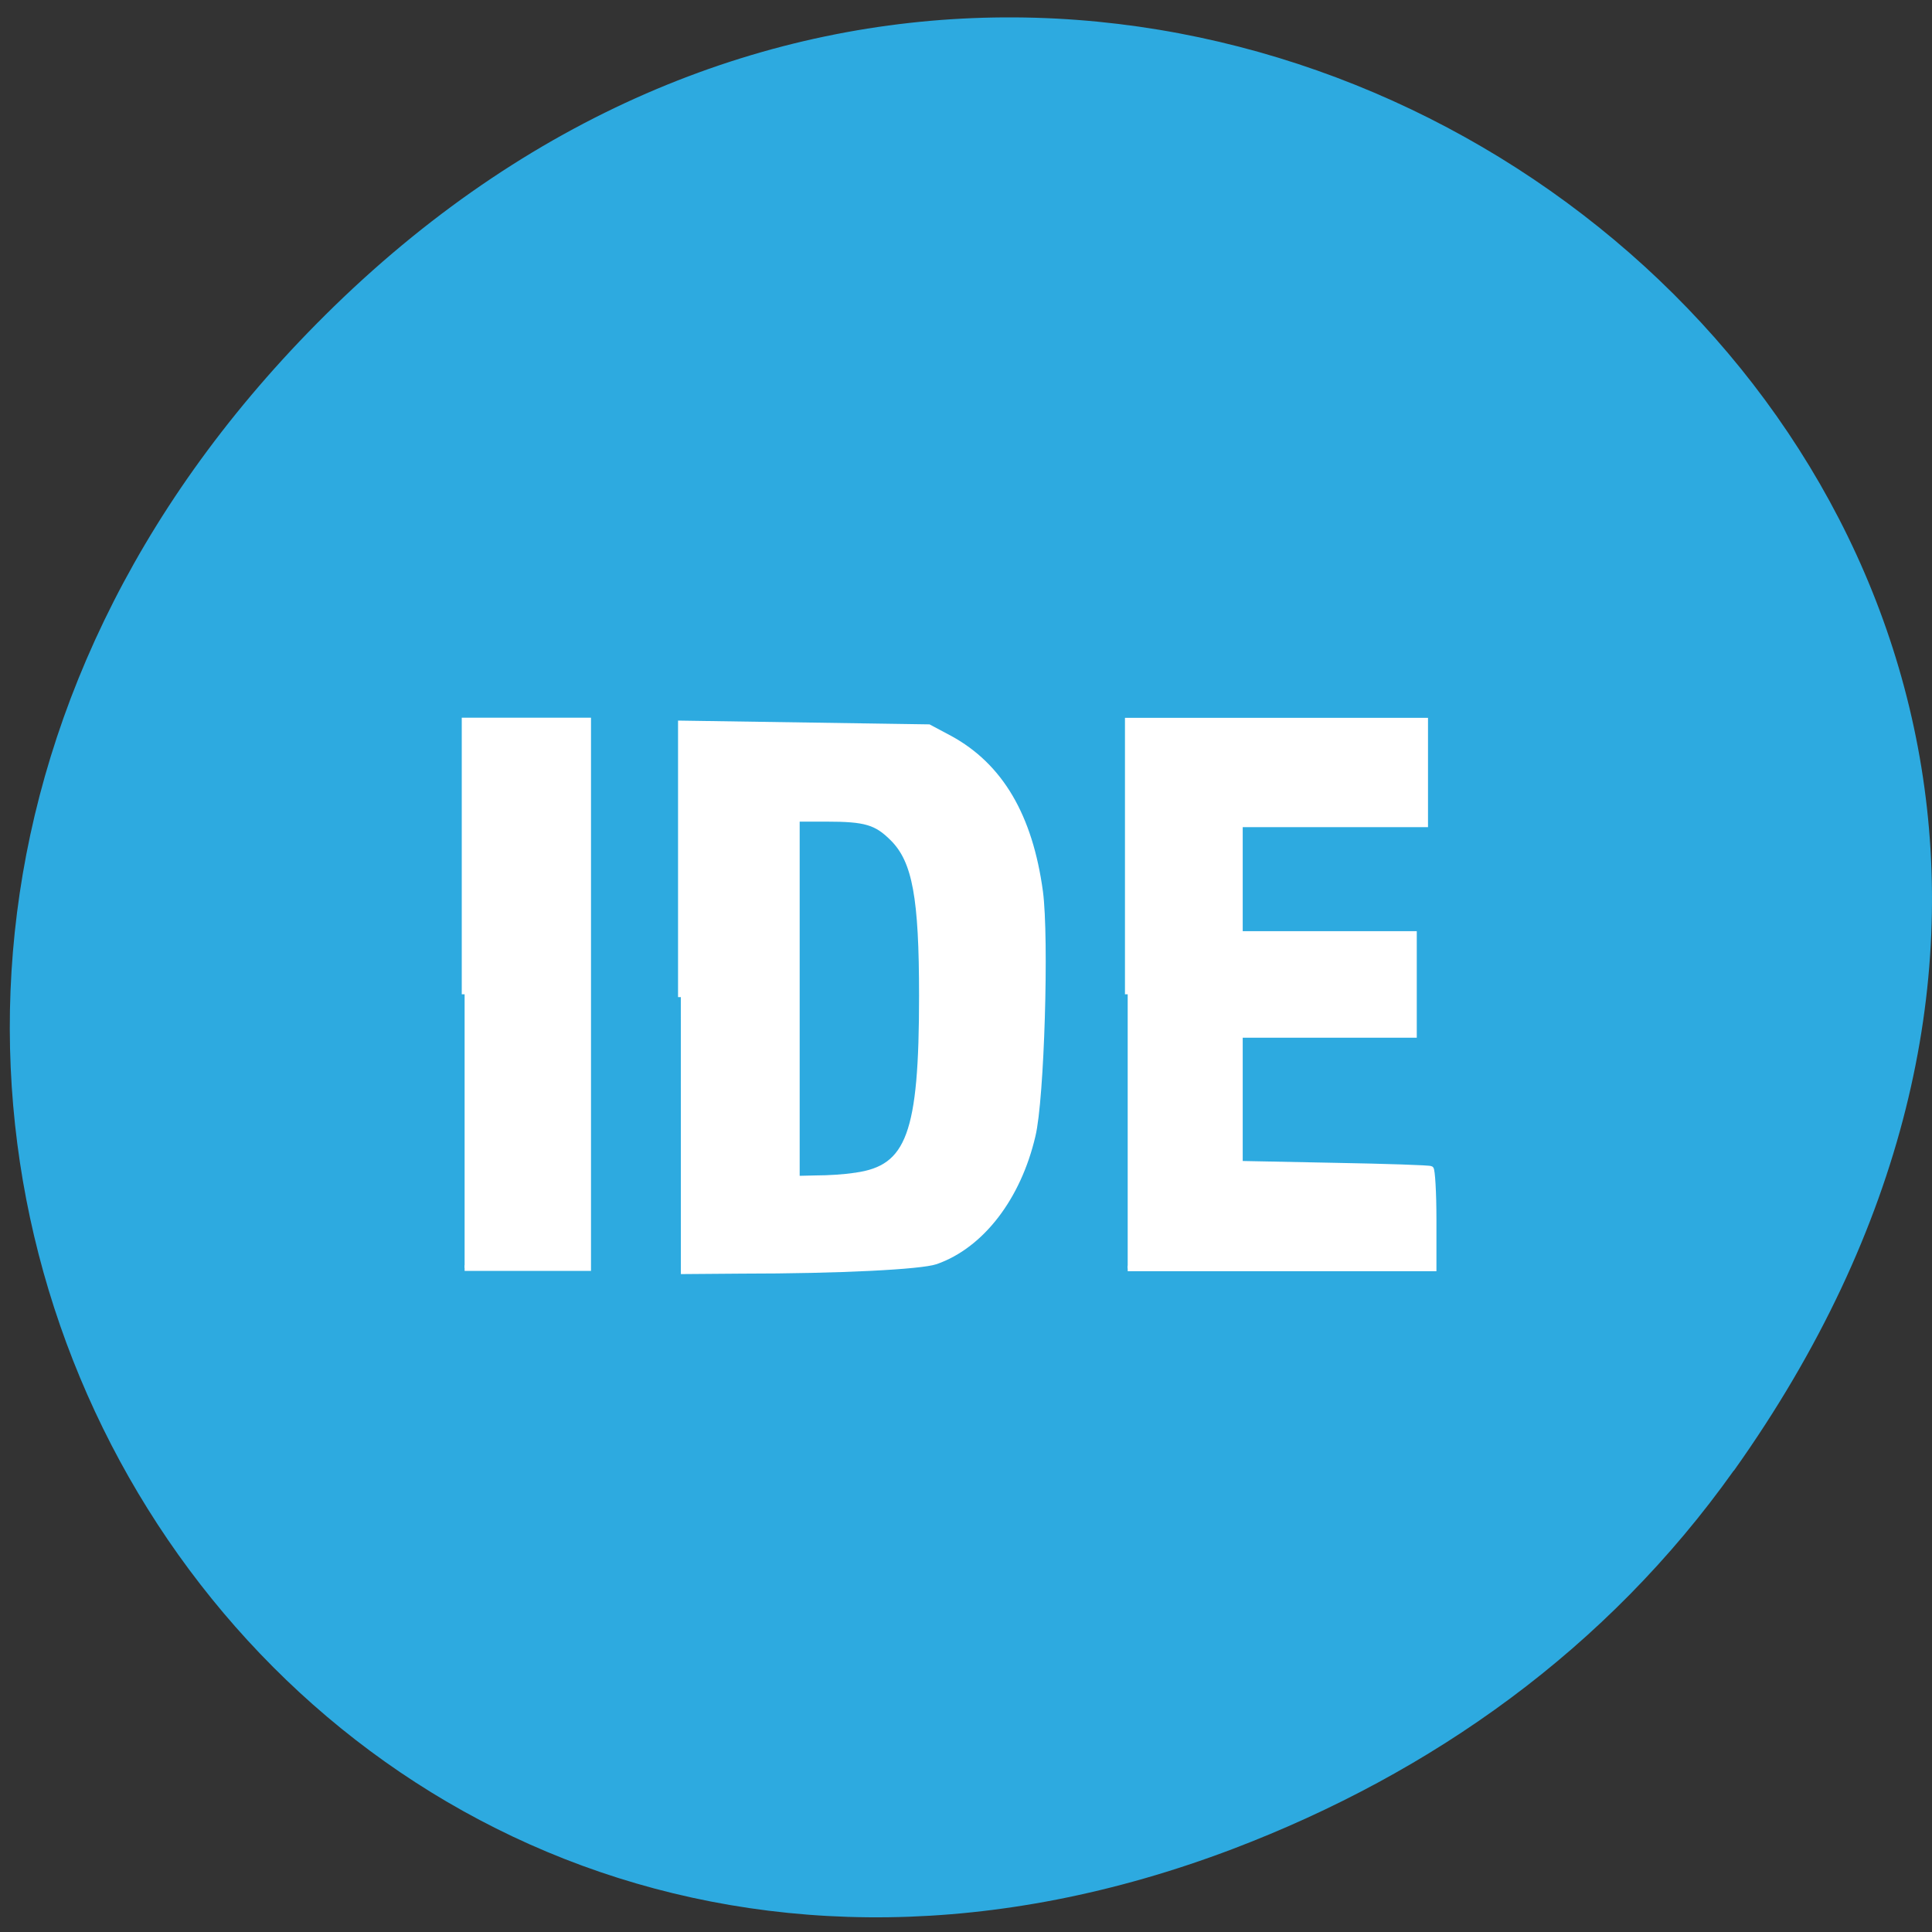 <svg xmlns="http://www.w3.org/2000/svg" viewBox="0 0 16 16"><rect x="0" y="0" width="16" height="16" fill="#333333" stroke="none"/><path d="m 14.359 12.18 c 5.727 -8.05 -4.848 -16.199 -11.59 -9.645 c -6.352 6.18 -0.461 15.777 7.441 12.777 c 1.652 -0.629 3.098 -1.656 4.148 -3.133" fill="#2daae0"/><g fill="#fff" stroke="#fff" transform="scale(0.062)"><path d="m 62.06 132.81 v -36.563 h 16.5 v 73.13 h -16.5" stroke-width="0.764"/><path d="m 90.94 133.19 v -36.563 l 33.13 0.5 l 2.813 1.5 c 6.75 3.688 10.688 10.375 12.06 20.5 c 0.813 6.188 0.188 27.688 -1 32.563 c -1.938 8.313 -6.875 14.688 -12.938 16.813 c -2 0.688 -12.75 1.25 -26 1.25 l -8.06 0.063 m 23.375 -12.813 c 7.125 -1 8.813 -5.563 8.813 -24 c 0 -13.06 -0.875 -18 -3.875 -21 c -2.188 -2.188 -3.625 -2.625 -8.875 -2.625 h -3.938 v 48.06 l 2.625 -0.063 c 1.438 0 3.75 -0.125 5.25 -0.375" stroke-width="0.741"/><path d="m 150.63 132.81 v -36.563 h 39.75 v 13.875 h -24.75 v 14.625 h 23.25 v 13.5 h -23.25 v 17.188 l 12.563 0.25 c 6.938 0.125 12.75 0.313 12.938 0.438 c 0.188 0.125 0.375 3.125 0.375 6.75 v 6.563 h -40.875" stroke-width="0.729"/></g></svg>